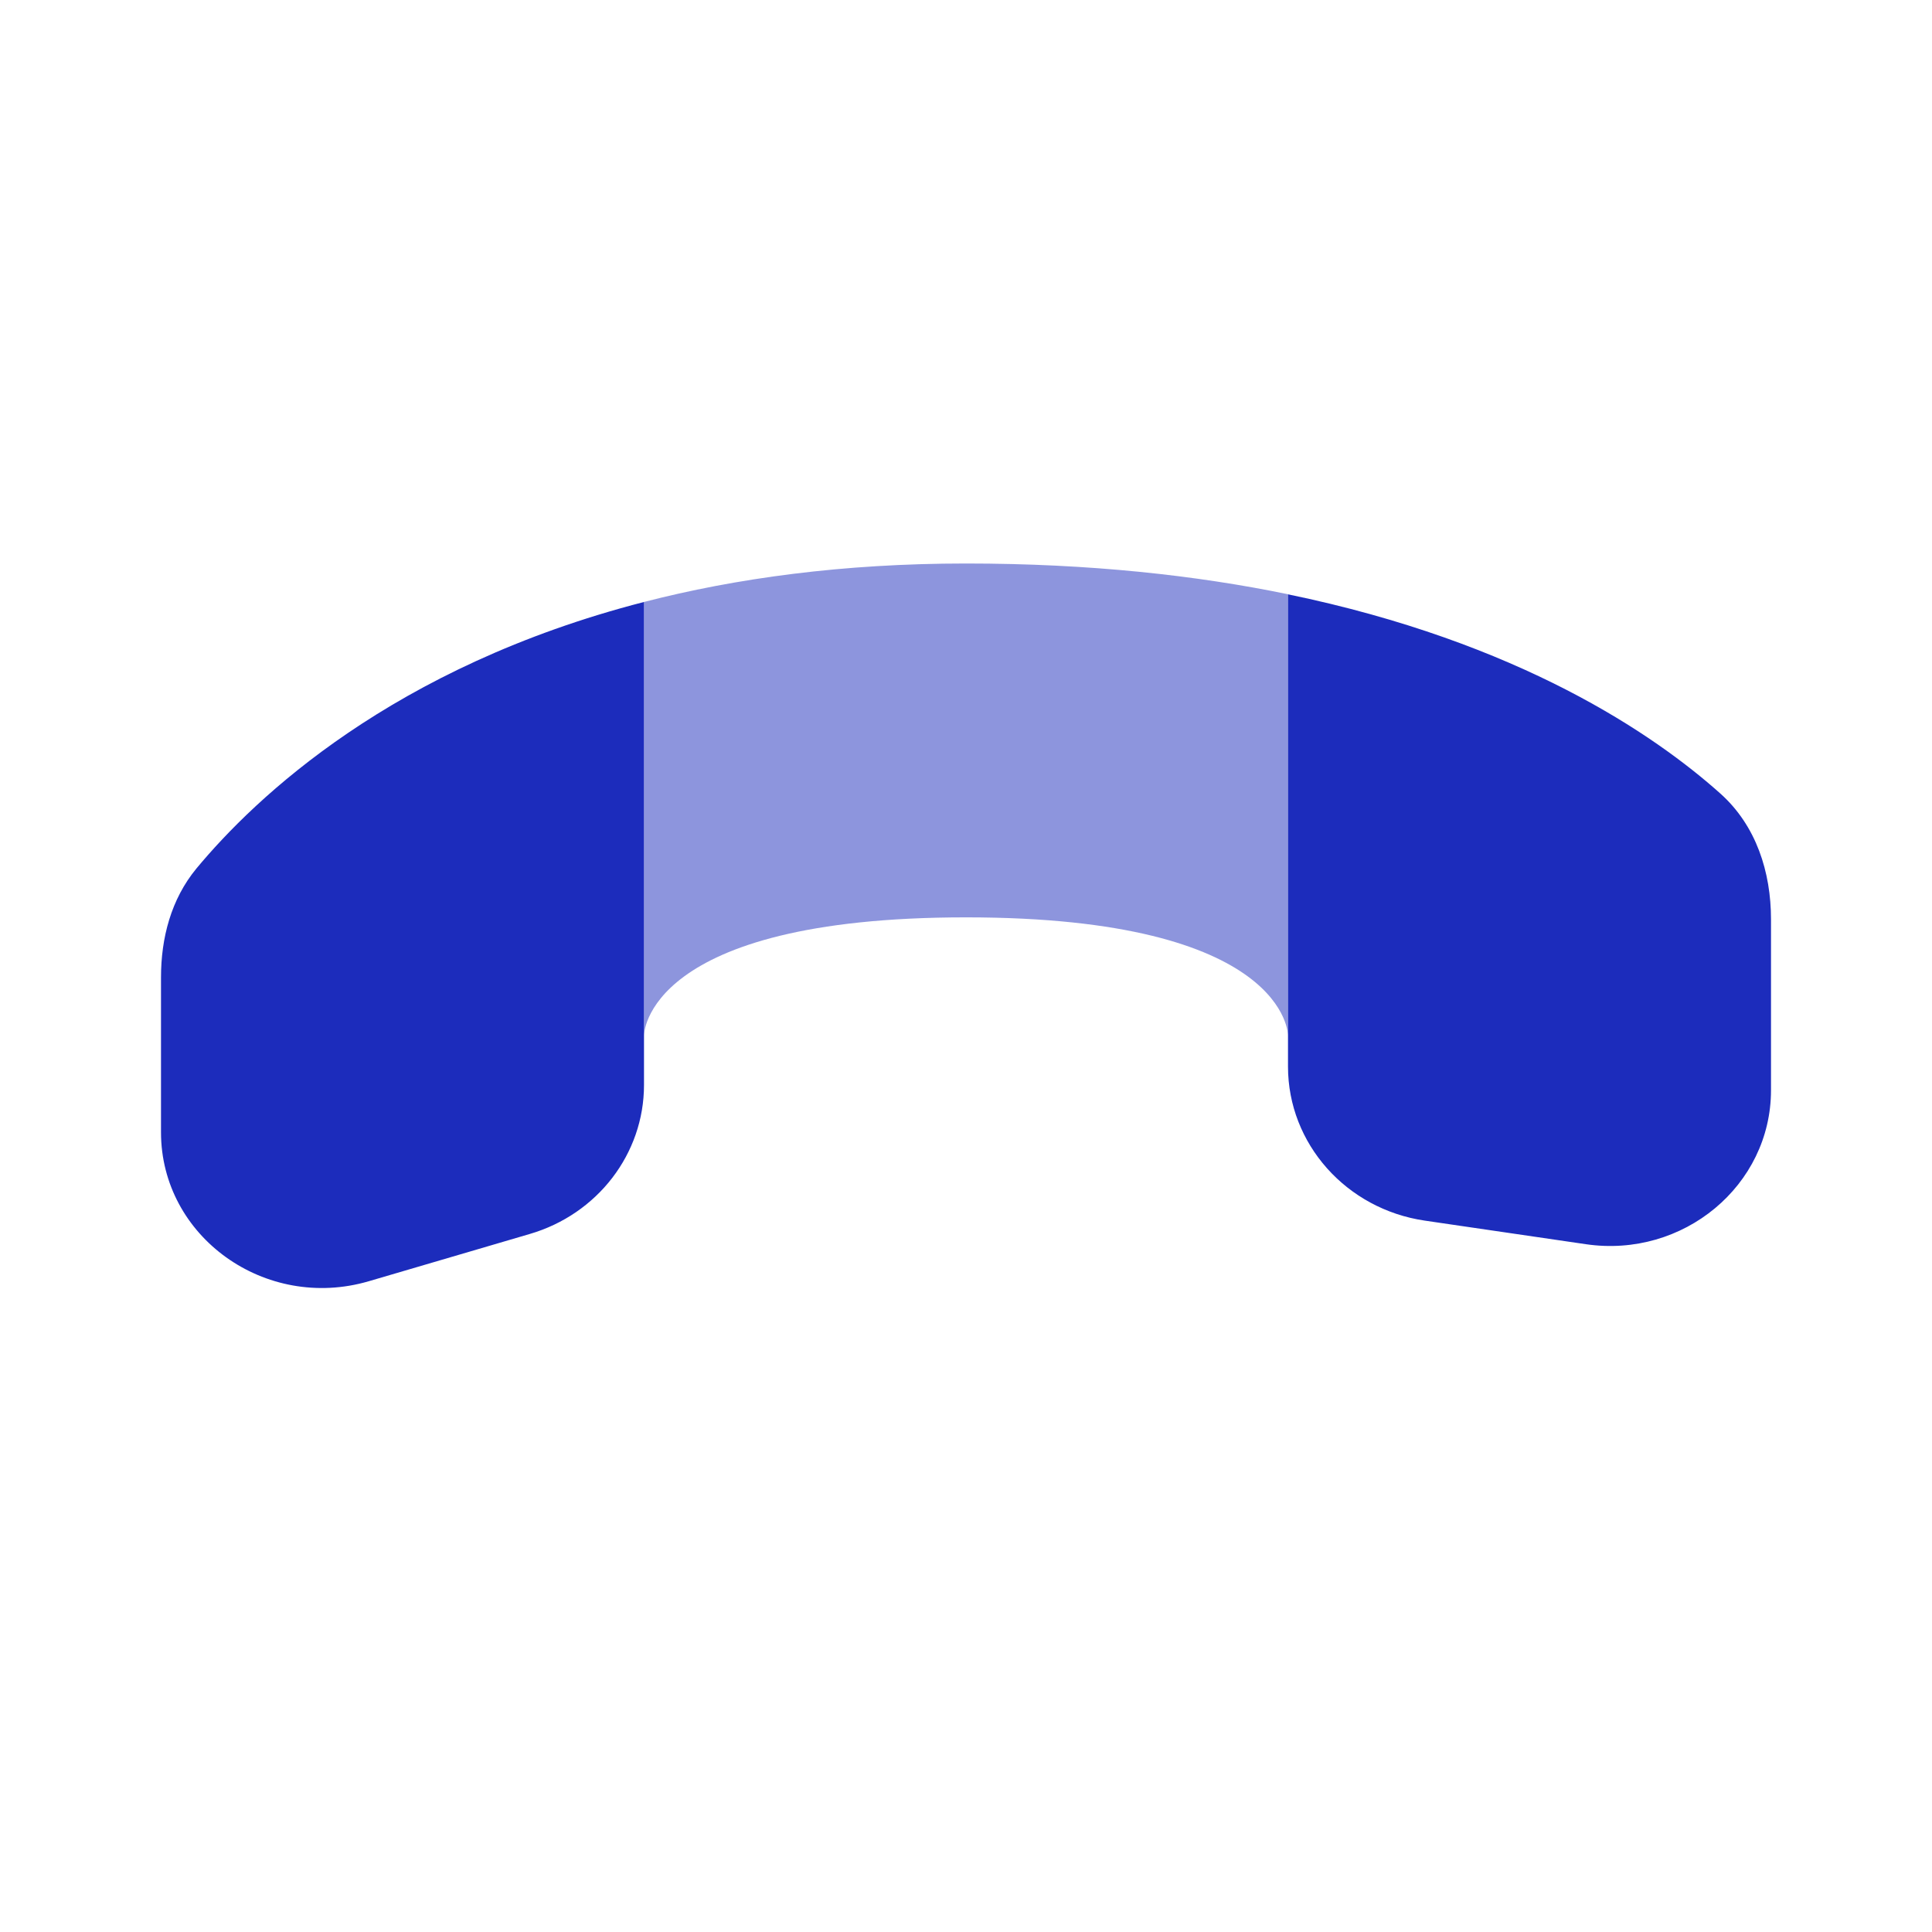 <svg width="45" height="45" viewBox="0 0 45 45" fill="none" xmlns="http://www.w3.org/2000/svg">
<path fill-rule="evenodd" clip-rule="evenodd" d="M15 24.116V25.273C15 26.871 13.918 28.281 12.338 28.742L8.588 29.843C6.18 30.547 3.75 28.806 3.75 26.372V22.766C3.75 21.848 3.984 20.946 4.575 20.229C5.951 18.572 9.15 15.529 15 14.021V24.116ZM30 24.116V24.844C30 26.638 31.356 28.163 33.188 28.431L36.938 28.98C39.206 29.312 41.25 27.613 41.25 25.393V21.413C41.25 20.312 40.905 19.228 40.069 18.482C38.537 17.113 35.396 14.957 30 13.843V24.116Z" fill="#1C2CBC"/>
<path opacity="0.5" d="M22.5 21.367C30 21.367 30 24.116 30 24.116V13.841C27.866 13.401 25.38 13.125 22.5 13.125C19.62 13.125 17.134 13.47 15 14.021V24.116C15 24.116 15 21.367 22.5 21.367Z" fill="#1C2CBC"/>
</svg>
